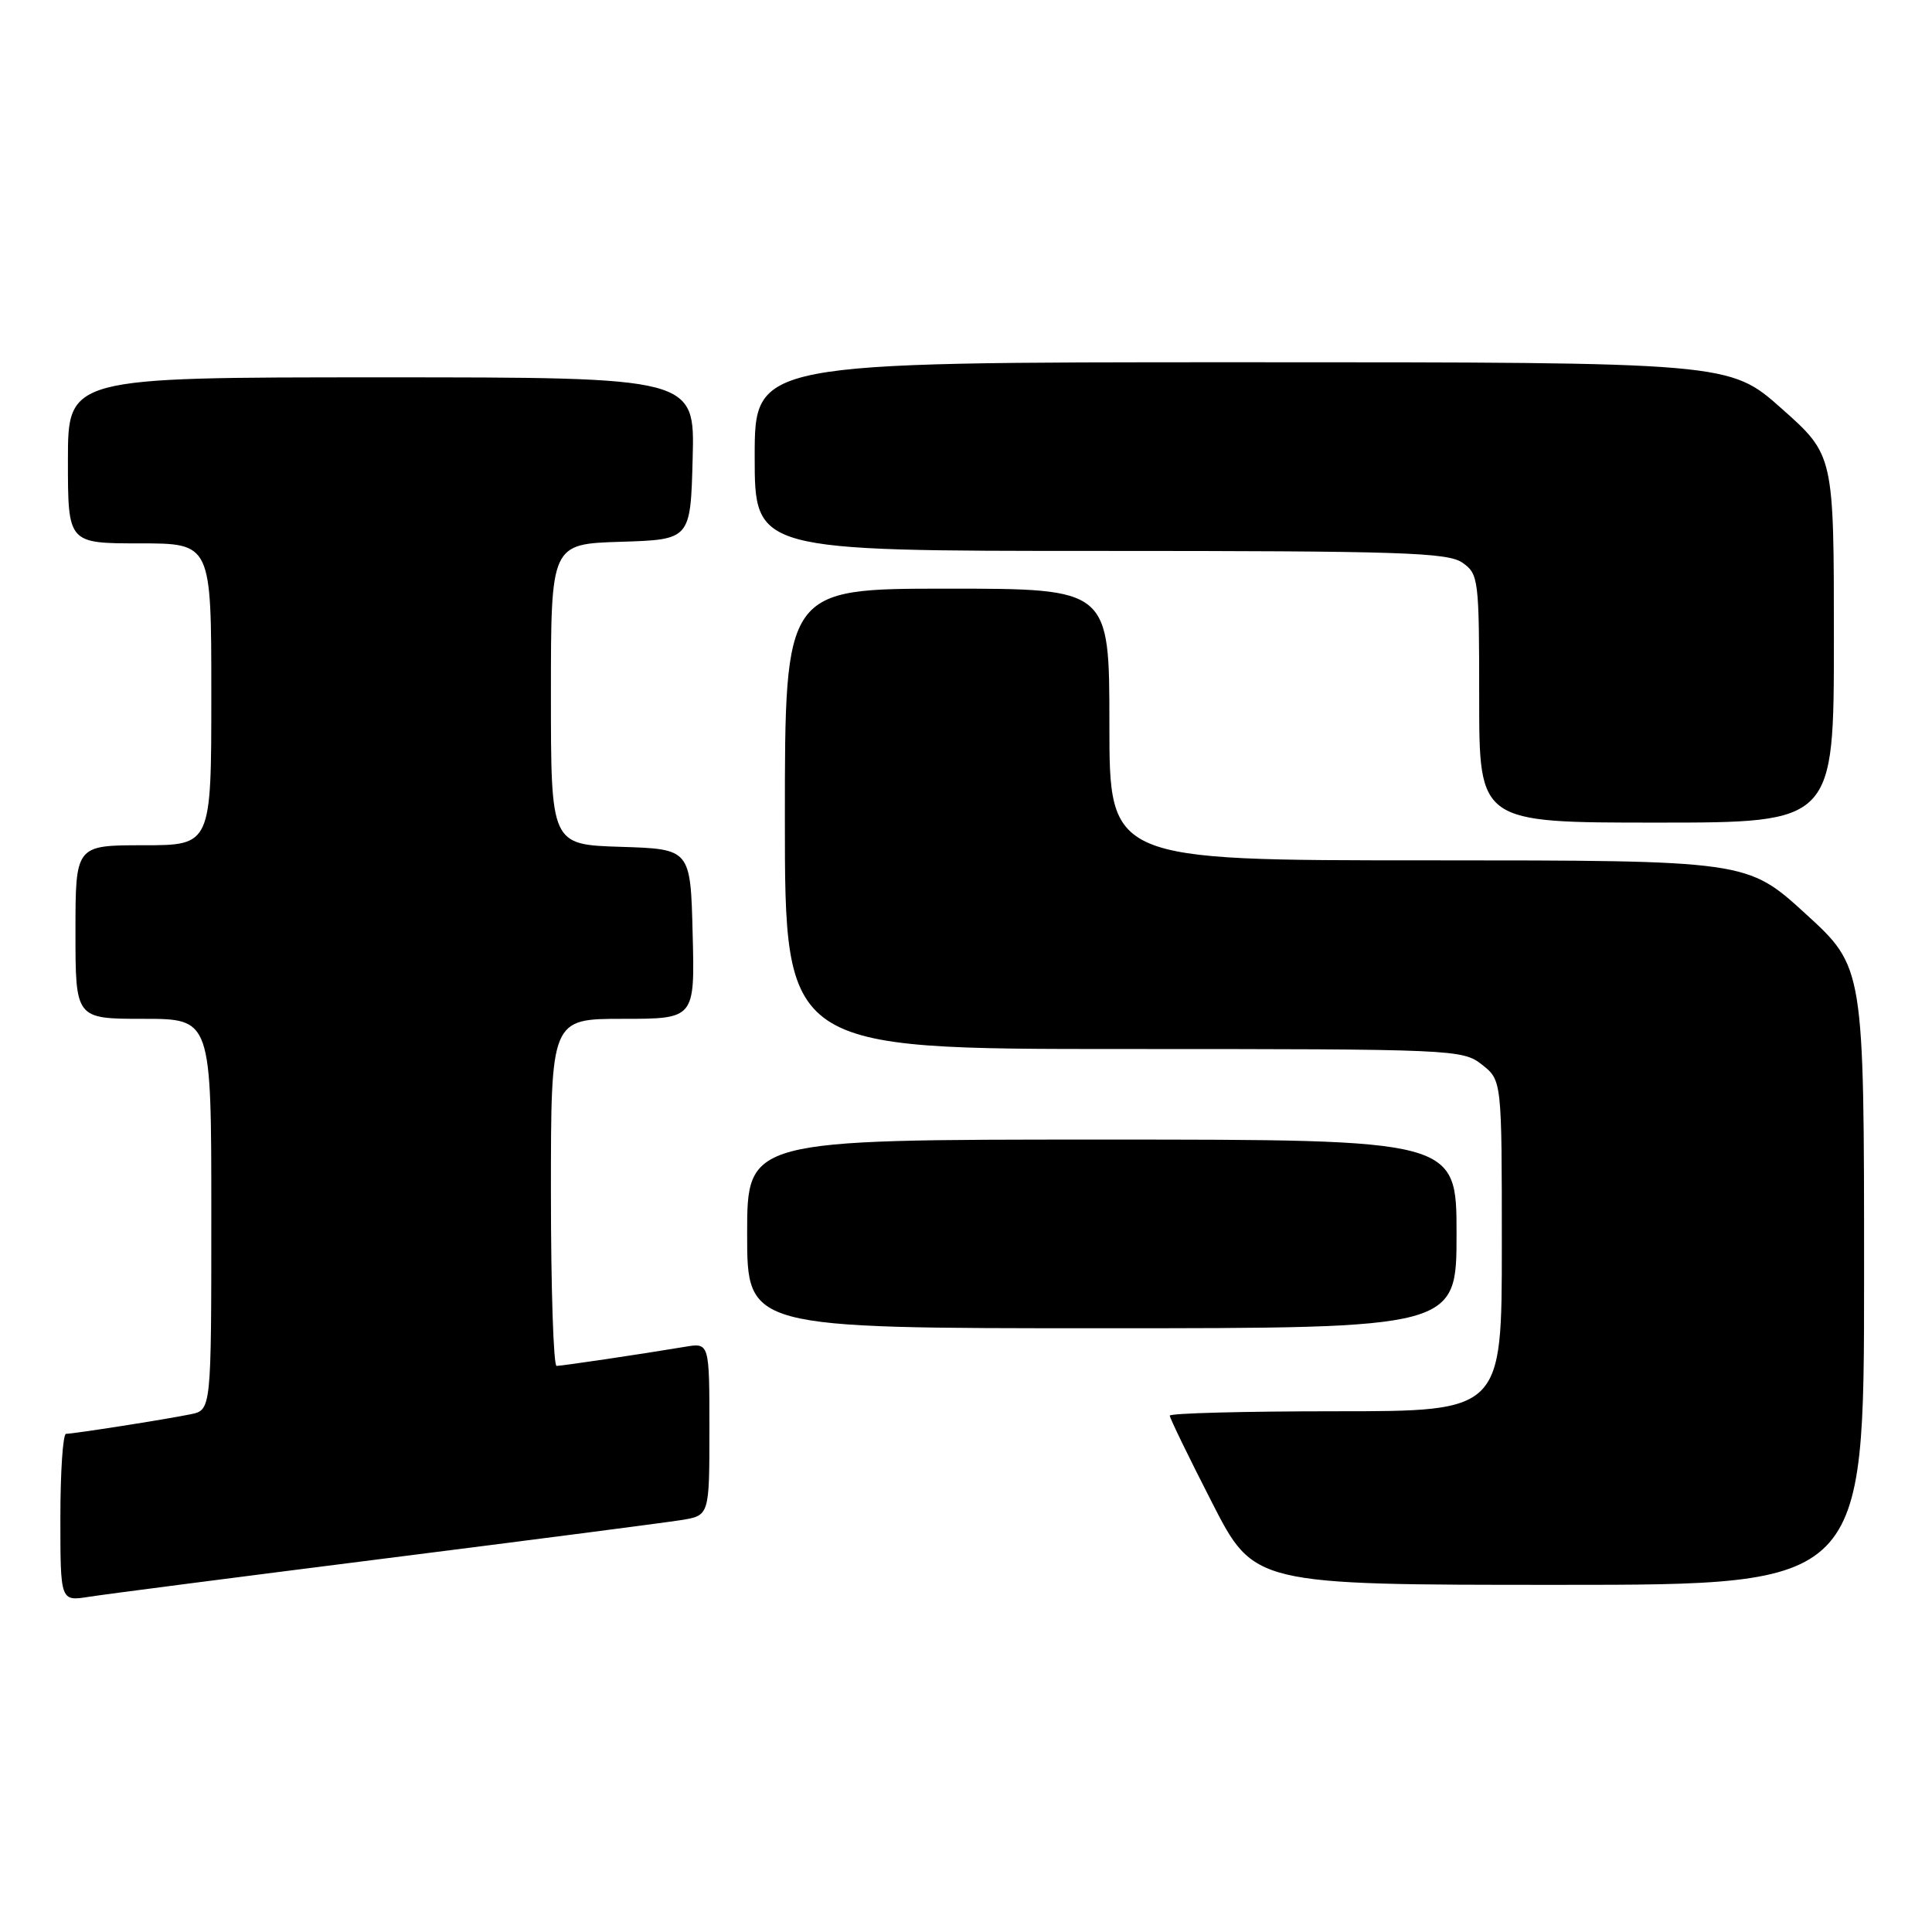 <?xml version="1.0" encoding="UTF-8" standalone="no"?>
<!DOCTYPE svg PUBLIC "-//W3C//DTD SVG 1.1//EN" "http://www.w3.org/Graphics/SVG/1.1/DTD/svg11.dtd" >
<svg xmlns="http://www.w3.org/2000/svg" xmlns:xlink="http://www.w3.org/1999/xlink" version="1.1" viewBox="0 0 256 256">
 <g >
 <path fill="currentColor"
d=" M 51.00 206.51 C 70.53 204.04 88.19 201.75 90.25 201.42 C 94.00 200.82 94.00 200.82 94.00 189.37 C 94.00 177.91 94.00 177.91 90.75 178.46 C 85.02 179.42 74.52 180.98 73.75 180.99 C 73.34 181.00 73.00 170.65 73.00 158.00 C 73.00 135.00 73.00 135.00 82.53 135.00 C 92.07 135.00 92.07 135.00 91.78 123.75 C 91.50 112.50 91.50 112.50 82.25 112.21 C 73.00 111.92 73.00 111.92 73.00 92.00 C 73.00 72.08 73.00 72.08 82.25 71.79 C 91.50 71.50 91.50 71.50 91.78 60.75 C 92.07 50.00 92.07 50.00 50.53 50.00 C 9.00 50.00 9.00 50.00 9.00 61.00 C 9.00 72.00 9.00 72.00 18.50 72.00 C 28.00 72.00 28.00 72.00 28.00 92.00 C 28.00 112.00 28.00 112.00 19.00 112.00 C 10.00 112.00 10.00 112.00 10.00 123.50 C 10.00 135.00 10.00 135.00 19.00 135.00 C 28.00 135.00 28.00 135.00 28.00 160.92 C 28.00 186.84 28.00 186.84 25.25 187.40 C 21.93 188.08 9.80 189.98 8.75 189.99 C 8.34 190.00 8.00 194.99 8.00 201.09 C 8.00 212.18 8.00 212.18 11.75 211.59 C 13.81 211.26 31.48 208.98 51.00 206.51 Z  M 247.00 169.08 C 247.00 128.16 247.00 128.16 239.25 121.08 C 231.50 114.01 231.50 114.01 189.25 114.00 C 147.00 114.00 147.00 114.00 147.00 96.00 C 147.00 78.00 147.00 78.00 125.50 78.00 C 104.00 78.00 104.00 78.00 104.00 108.50 C 104.00 139.00 104.00 139.00 148.87 139.00 C 192.74 139.00 193.79 139.05 196.37 141.07 C 199.00 143.15 199.00 143.15 199.00 165.07 C 199.00 187.00 199.00 187.00 177.00 187.00 C 164.90 187.00 155.00 187.26 155.00 187.58 C 155.00 187.90 157.51 193.07 160.59 199.08 C 166.17 210.00 166.17 210.00 206.59 210.00 C 247.00 210.00 247.00 210.00 247.00 169.08 Z  M 193.00 163.50 C 193.00 151.00 193.00 151.00 146.00 151.00 C 99.00 151.00 99.00 151.00 99.00 163.50 C 99.00 176.00 99.00 176.00 146.00 176.00 C 193.00 176.00 193.00 176.00 193.00 163.50 Z  M 243.00 84.65 C 243.00 60.29 243.00 60.29 236.09 54.15 C 229.17 48.00 229.17 48.00 164.59 48.00 C 100.00 48.00 100.00 48.00 100.00 60.50 C 100.00 73.00 100.00 73.00 145.78 73.00 C 185.59 73.00 191.84 73.20 193.78 74.56 C 195.92 76.06 196.00 76.70 196.00 92.56 C 196.00 109.00 196.00 109.00 219.50 109.00 C 243.00 109.00 243.00 109.00 243.00 84.65 Z "/>
</g>
</svg>